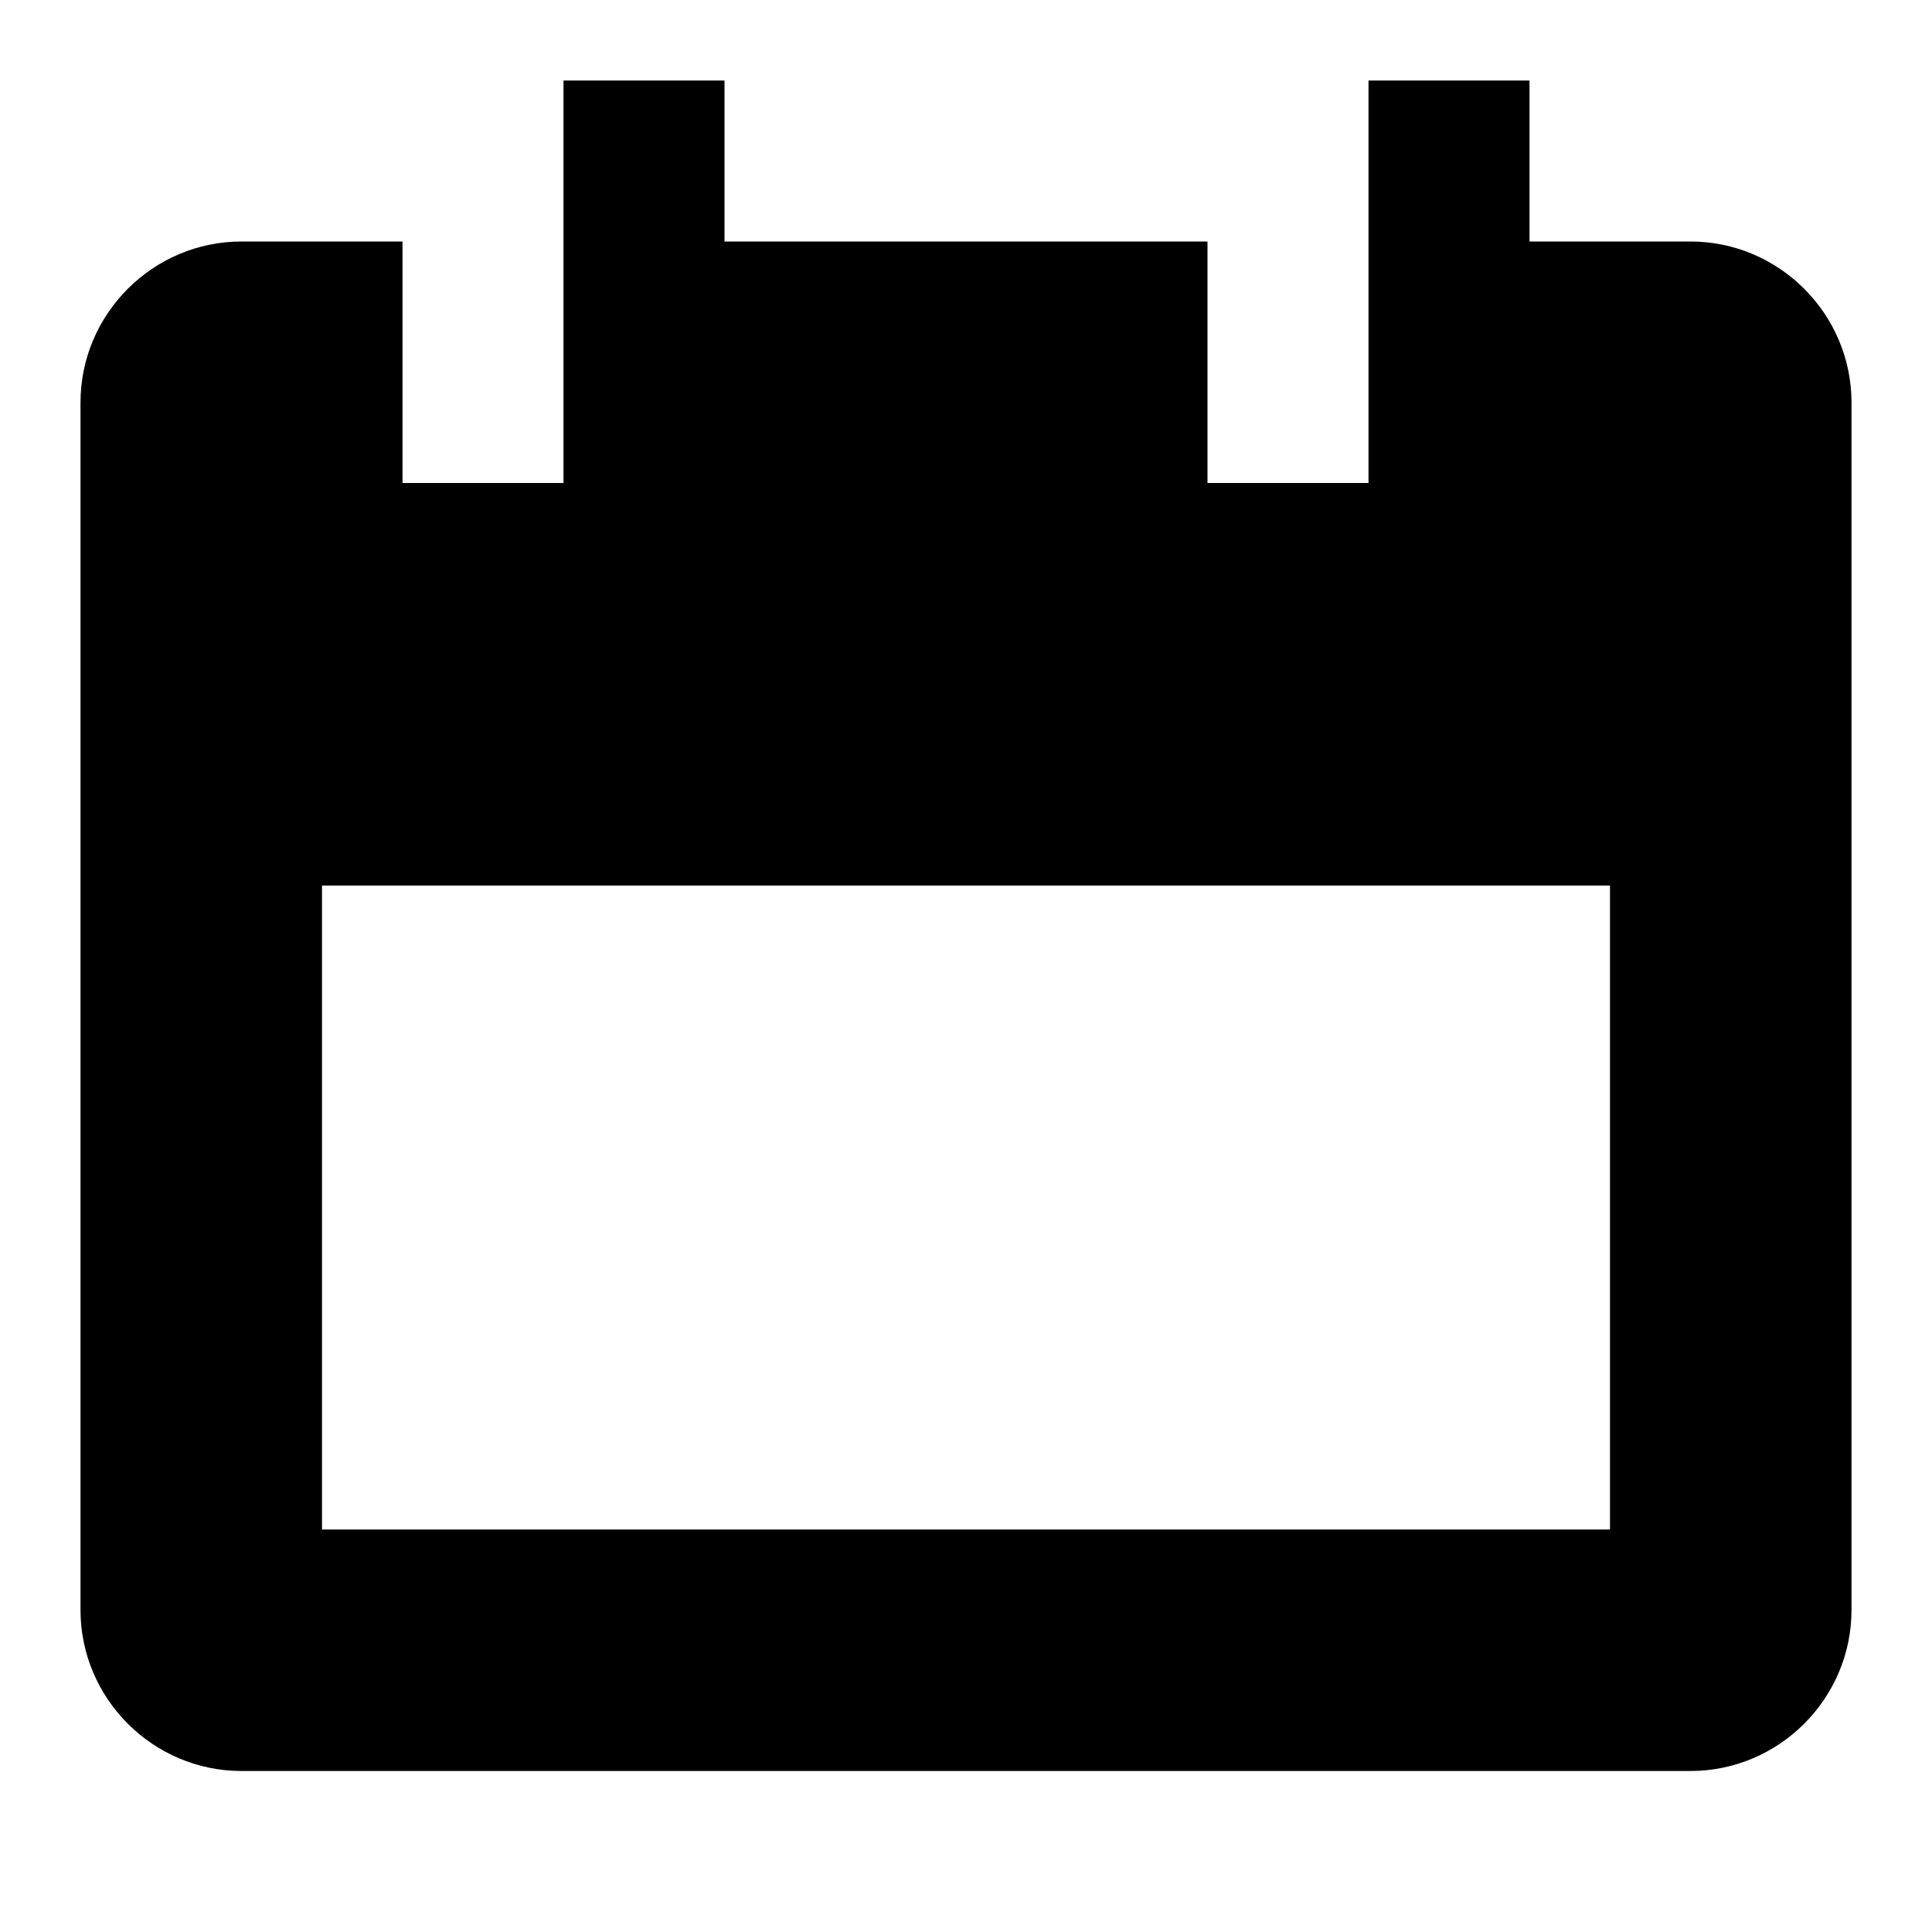 <svg xmlns="http://www.w3.org/2000/svg" viewBox="0 0 24 24" enable-background="new 0 0 24 24"><path d="M21 3h-2V1h-2v5h-2V3H9V1H7v5H5V3H3c-1.1 0-2 .9-2 2v15c0 1.1.9 2 2 2h18c1.1 0 2-.9 2-2V5c0-1.1-.9-2-2-2zm-1 10v6H4v-8h16v2z"/></svg>